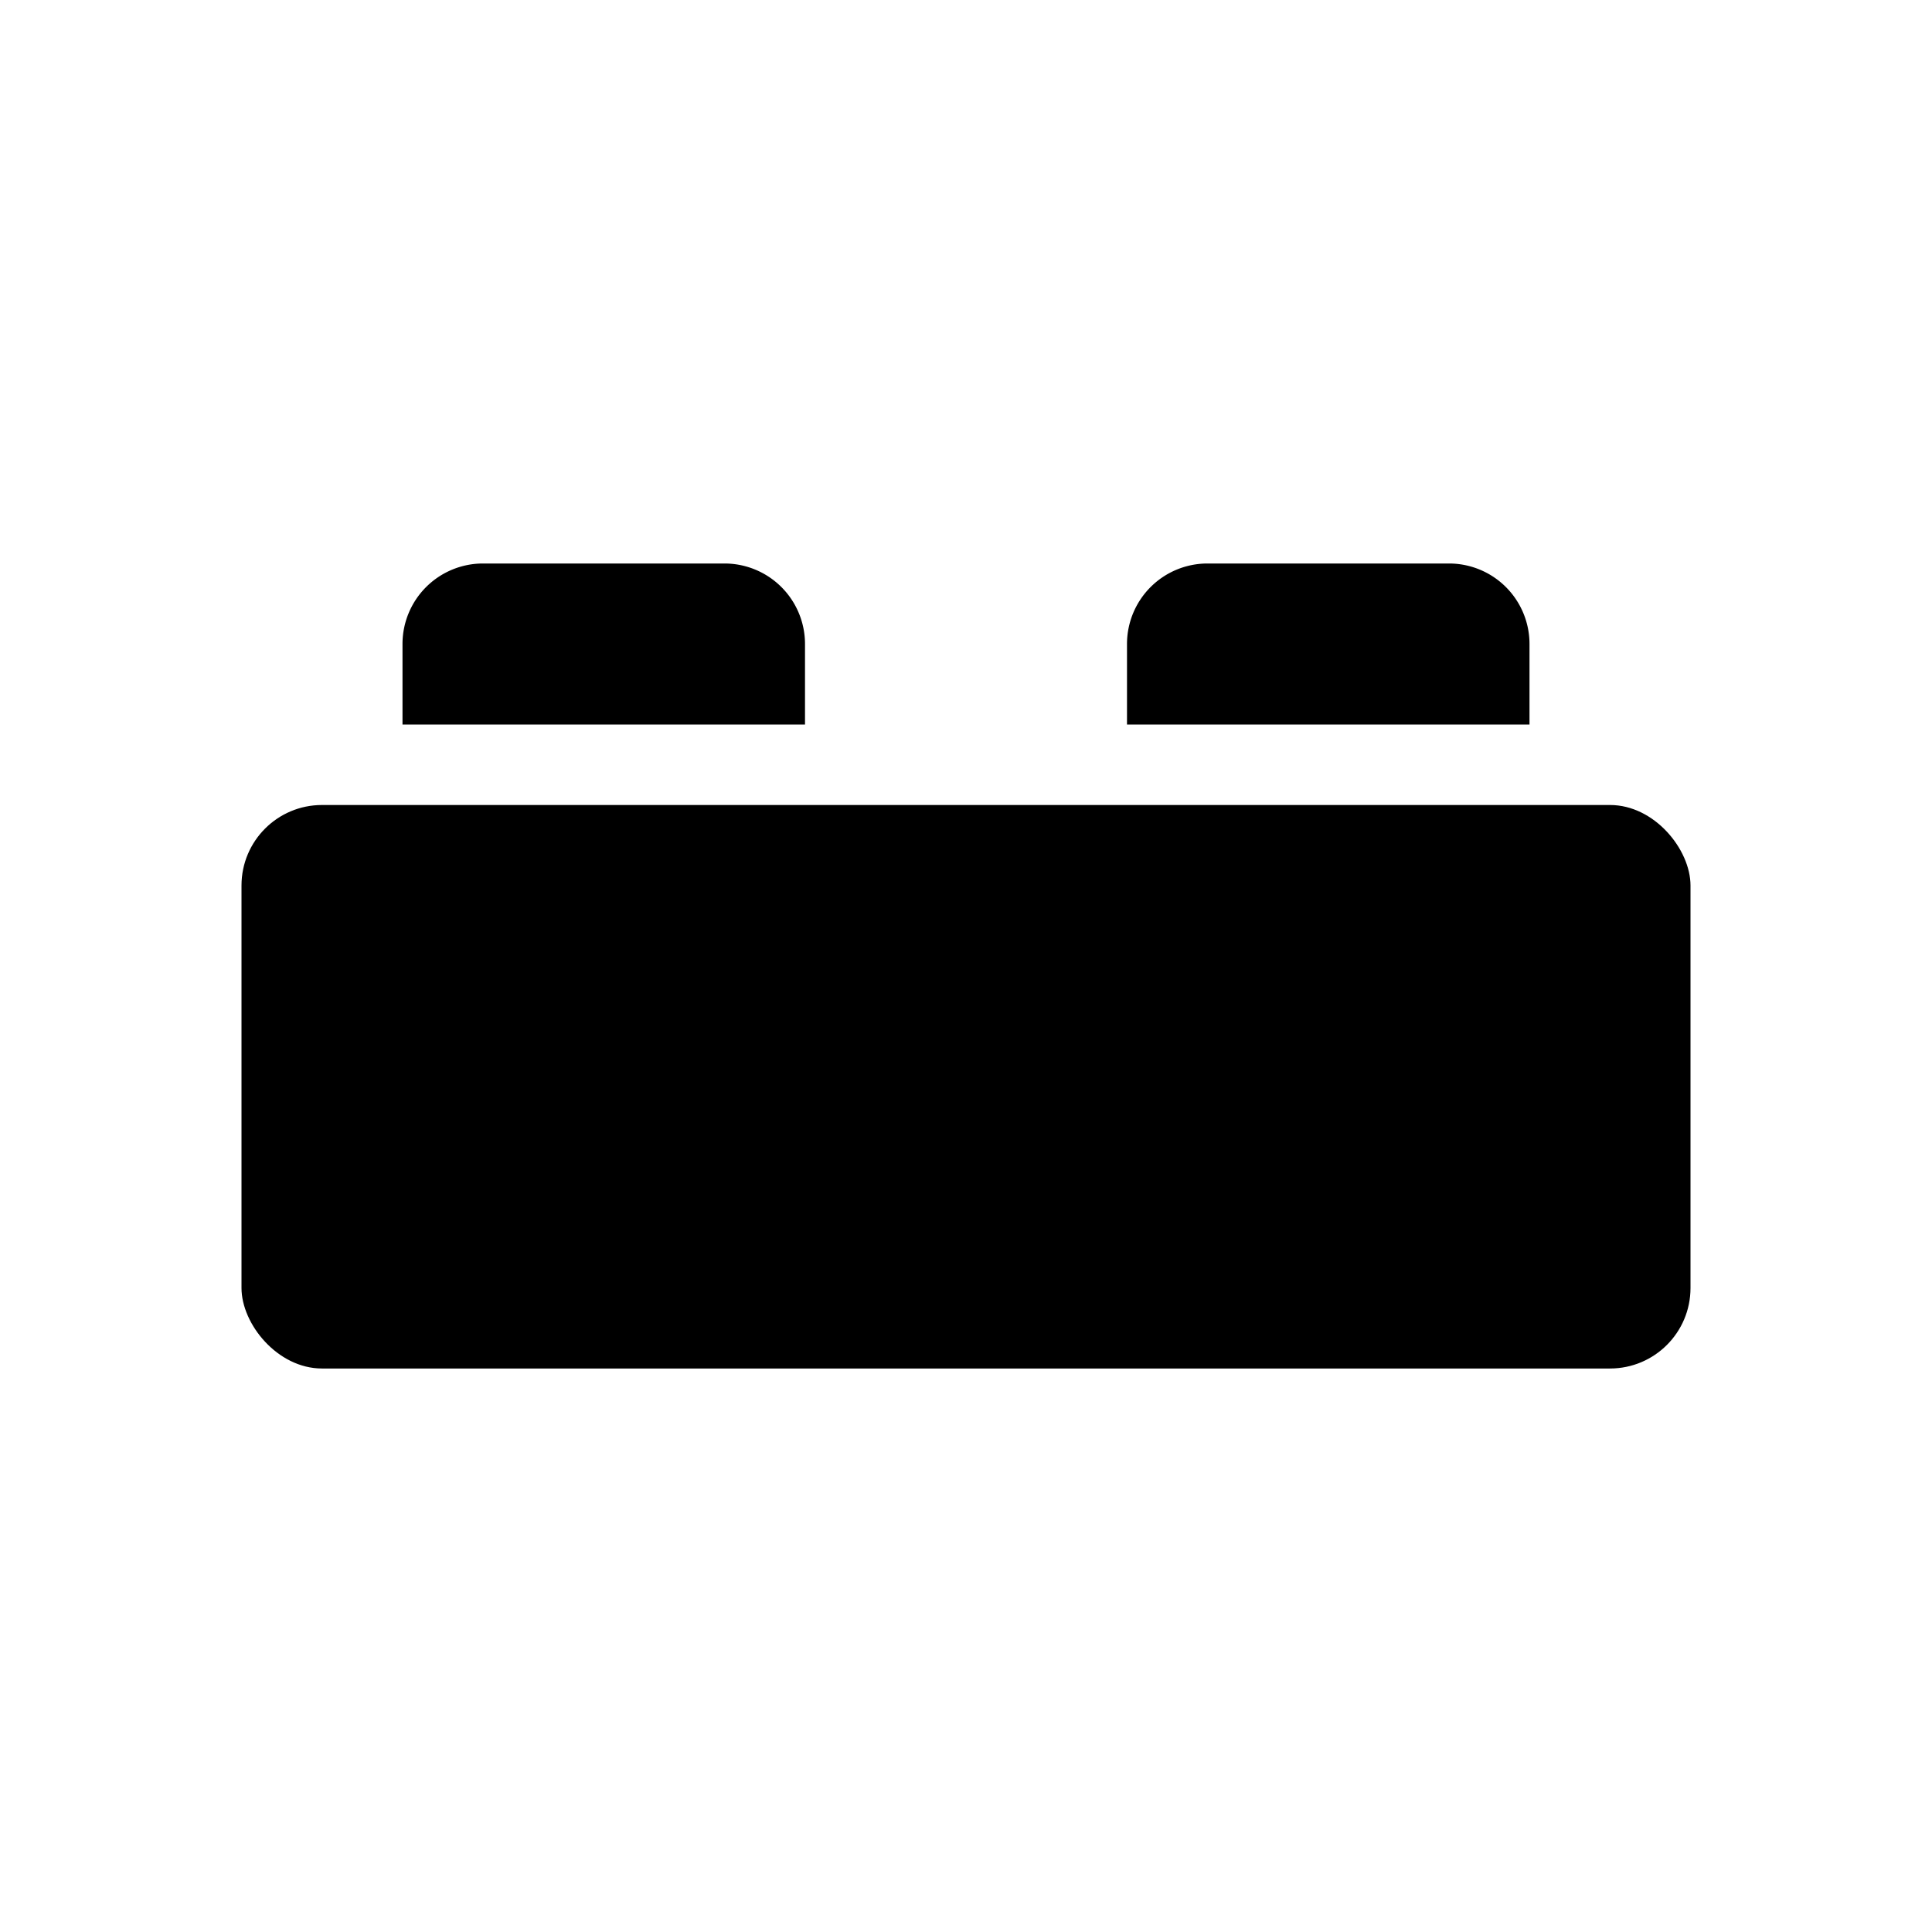 <svg viewBox="0 0 24 24">
    <rect x="3" y="10" width="18" height="7" rx="1" />
    <path d="M5,9V8A1,1,0,0,1,6,7H9a1,1,0,0,1,1,1V9" />
    <path d="M14,9V8a1,1,0,0,1,1-1h3a1,1,0,0,1,1,1V9" />
</svg>
